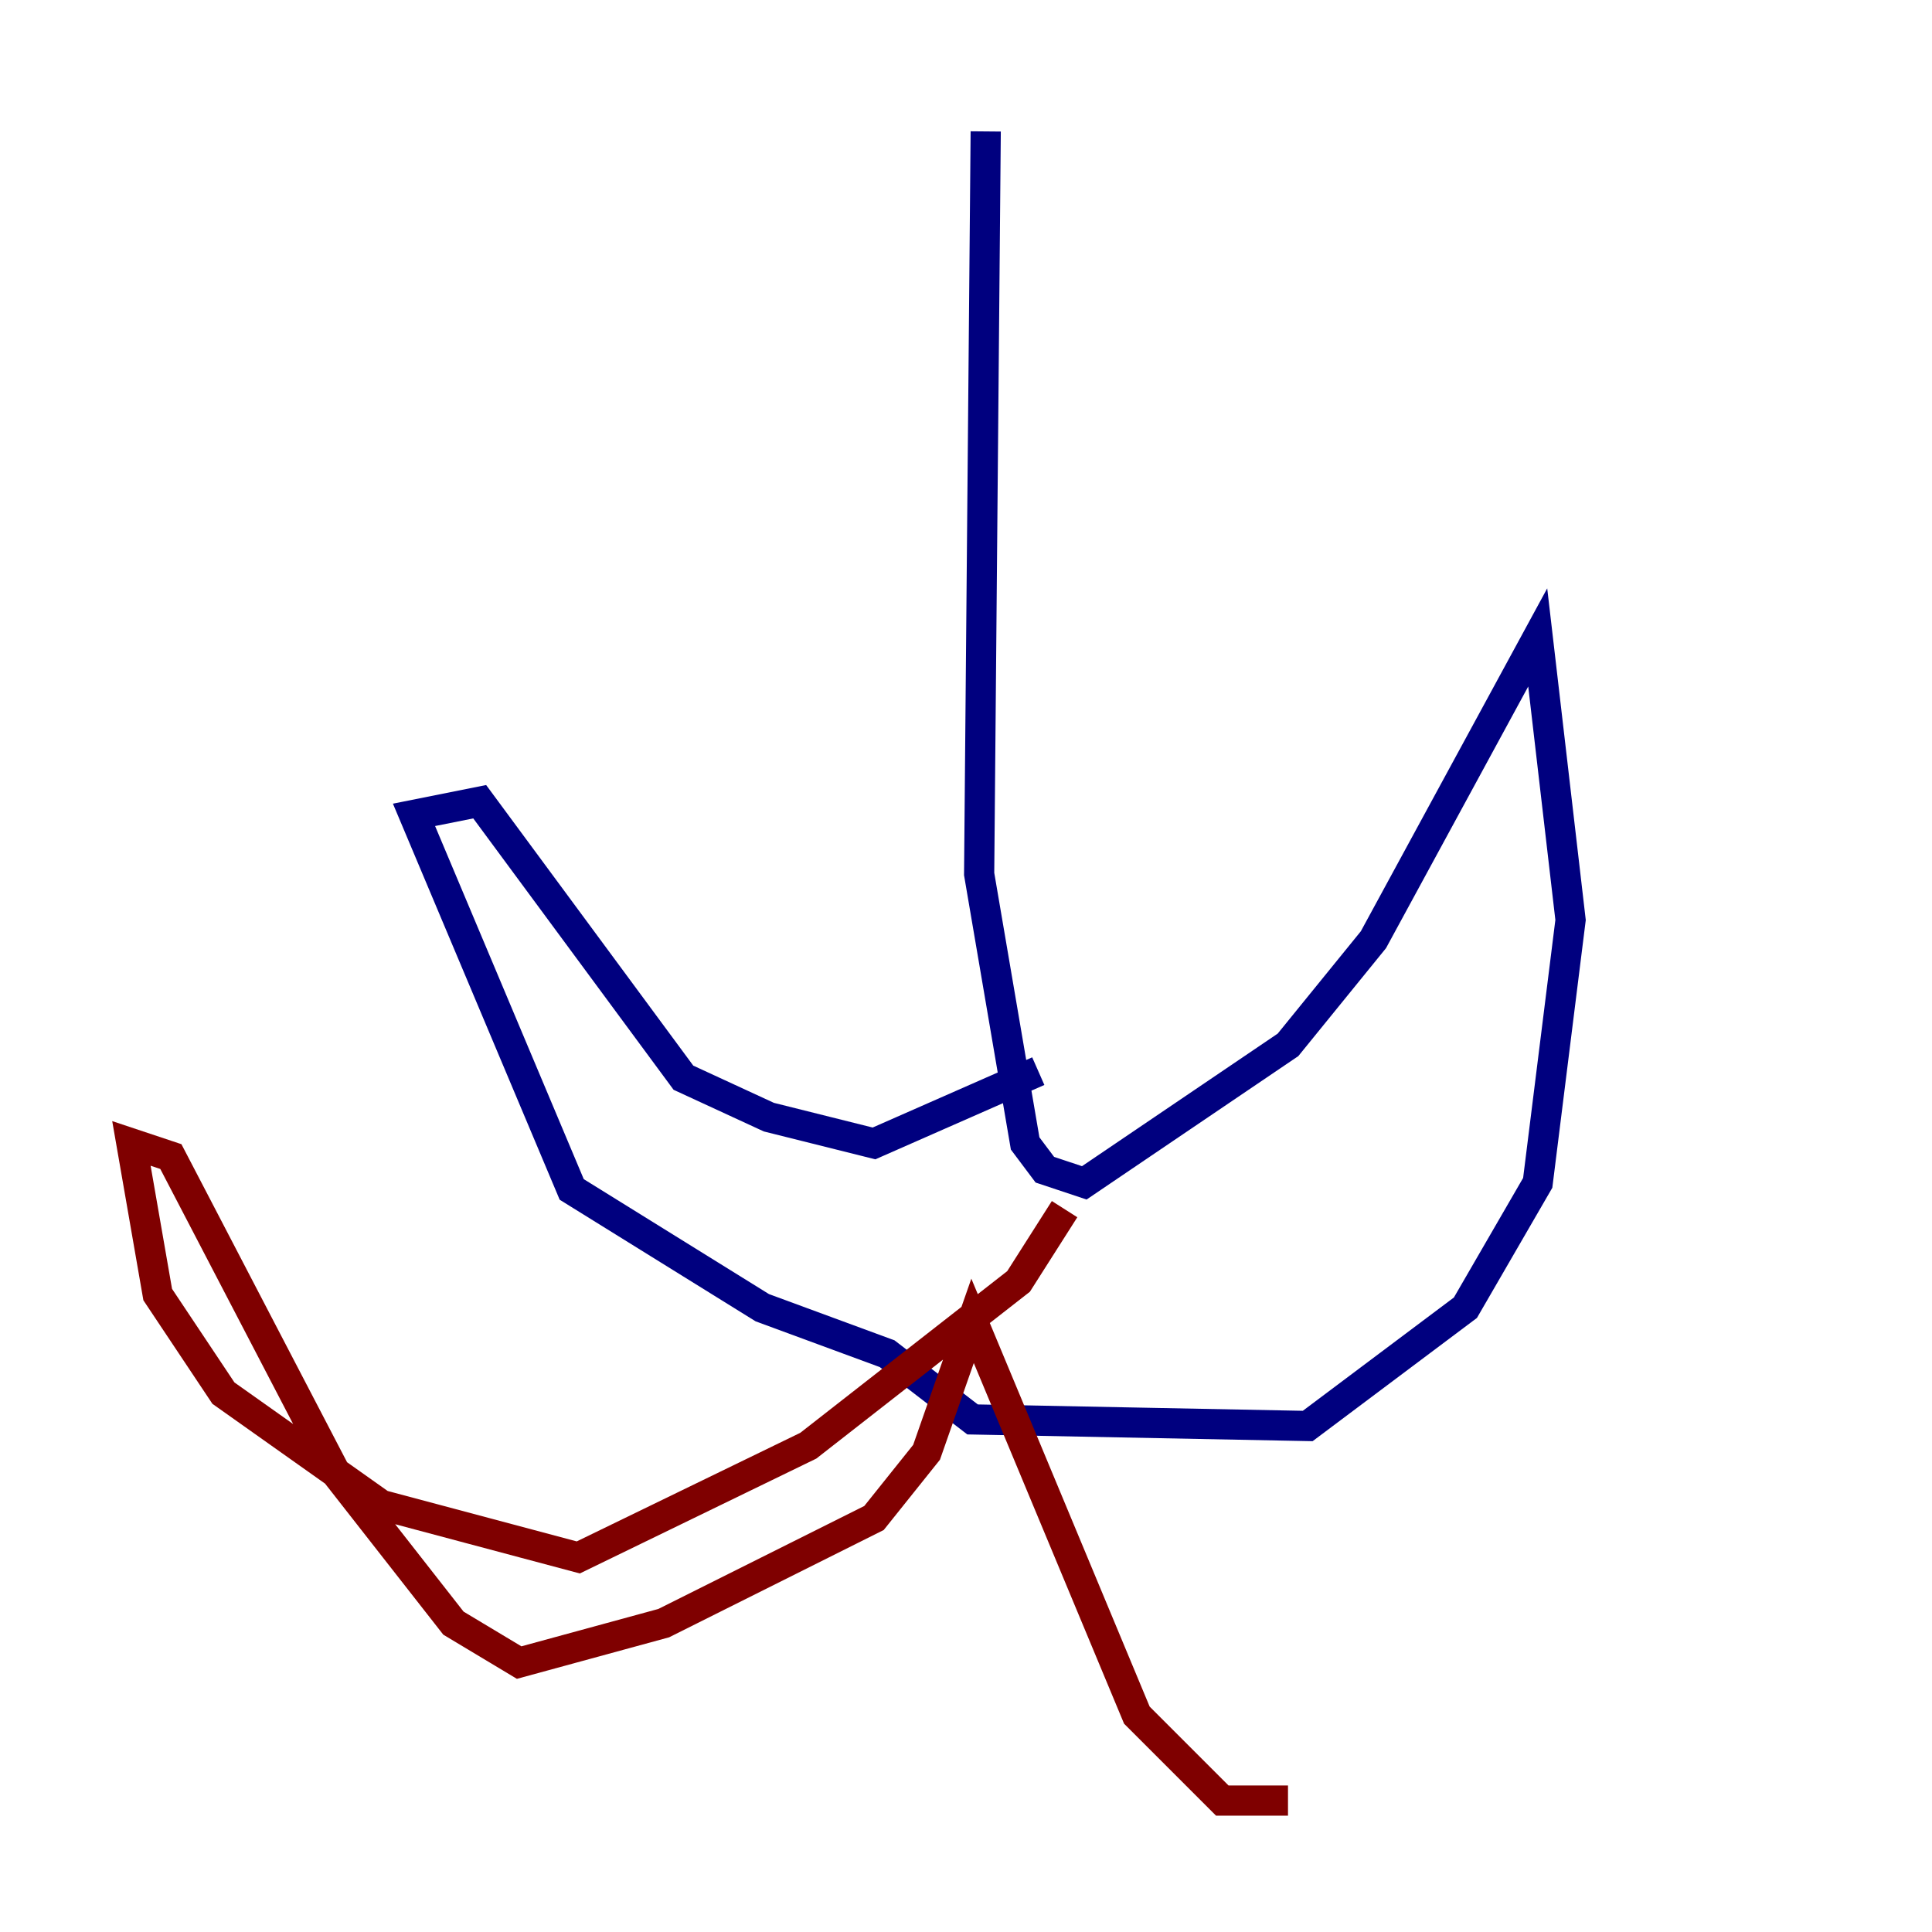 <?xml version="1.0" encoding="utf-8" ?>
<svg baseProfile="tiny" height="128" version="1.2" viewBox="0,0,128,128" width="128" xmlns="http://www.w3.org/2000/svg" xmlns:ev="http://www.w3.org/2001/xml-events" xmlns:xlink="http://www.w3.org/1999/xlink"><defs /><polyline fill="none" points="65.306,8.707 64.871,57.905 67.918,75.755 69.225,77.497 71.837,78.367 85.333,69.225 90.993,62.258 101.878,42.231 104.054,60.952 101.878,78.367 97.088,86.639 86.639,94.476 64.435,94.041 58.776,89.687 50.503,86.639 37.878,78.803 27.429,53.986 31.782,53.116 45.279,71.401 50.939,74.014 57.905,75.755 68.789,70.966" stroke="#00007f" stroke-width="2" /><polyline fill="none" points="70.531,80.109 67.483,84.898 53.551,95.782 38.313,103.184 25.252,99.701 14.803,92.299 10.449,85.769 8.707,75.755 11.32,76.626 22.204,97.524 30.041,107.537 34.395,110.15 43.973,107.537 57.905,100.571 61.388,96.218 64.435,87.51 75.32,113.633 80.98,119.293 85.333,119.293" stroke="#7f0000" stroke-width="2" /></svg>